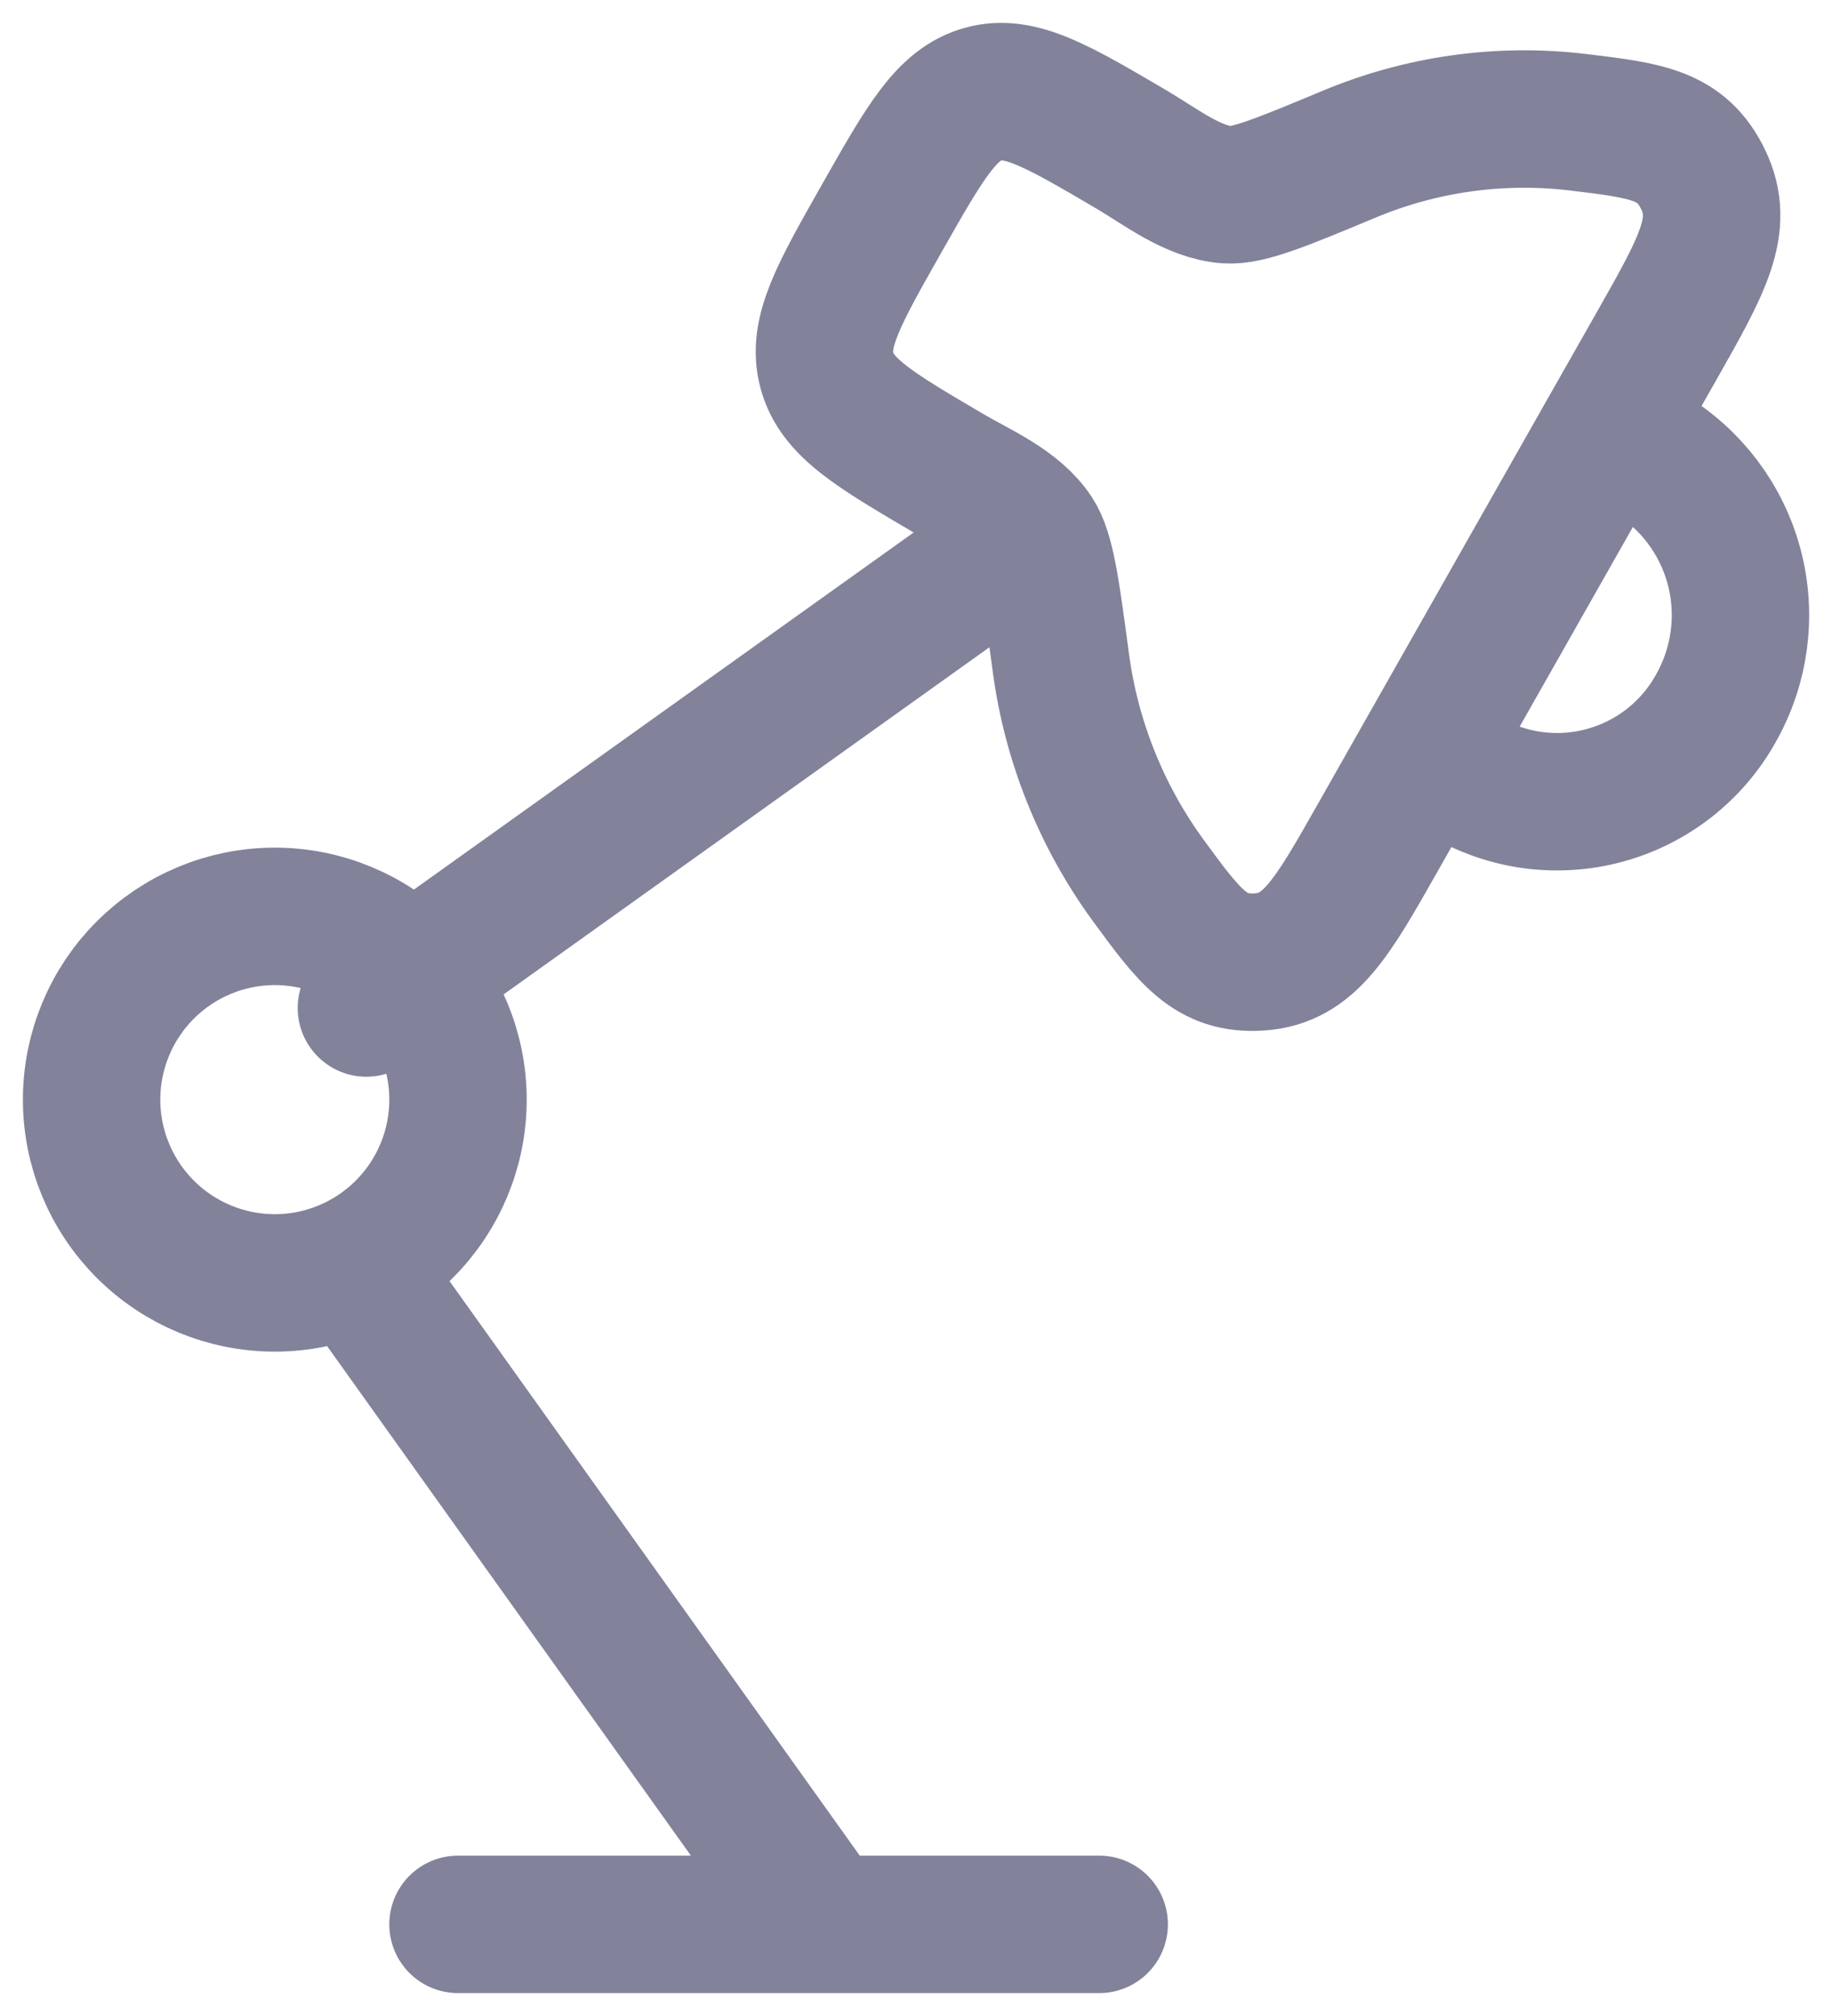 <svg width="20" height="22" viewBox="0 0 20 22" fill="none" xmlns="http://www.w3.org/2000/svg">
<path d="M15.562 8.222L15.036 9.15C14.541 10.023 14.293 10.459 13.754 10.497C13.214 10.535 12.986 10.223 12.529 9.599C12.021 8.9 11.695 8.085 11.581 7.229C11.474 6.43 11.421 6.031 11.291 5.834C11.085 5.521 10.669 5.349 10.359 5.167C9.542 4.687 9.133 4.447 9.026 4.038C8.918 3.631 9.154 3.215 9.626 2.383C10.098 1.551 10.334 1.135 10.735 1.026C11.135 0.916 11.545 1.157 12.362 1.637C12.672 1.82 13.026 2.099 13.396 2.125C13.628 2.141 13.995 1.988 14.728 1.683C15.514 1.354 16.372 1.233 17.219 1.333C17.979 1.424 18.359 1.47 18.595 1.963C18.833 2.458 18.585 2.894 18.09 3.767L17.564 4.693M15.562 8.222L15.996 8.477C16.224 8.61 16.476 8.697 16.738 8.732C16.999 8.766 17.265 8.749 17.52 8.679C17.775 8.61 18.013 8.49 18.221 8.328C18.429 8.165 18.602 7.963 18.731 7.732C18.997 7.264 19.07 6.711 18.933 6.19C18.796 5.67 18.46 5.224 17.998 4.948L17.564 4.693M15.562 8.222L17.564 4.693M4 11L11 6M5 21H12M4 14L9 21M5 12C5 12.53 4.789 13.039 4.414 13.414C4.039 13.789 3.53 14 3 14C2.47 14 1.961 13.789 1.586 13.414C1.211 13.039 1 12.53 1 12C1 11.47 1.211 10.961 1.586 10.586C1.961 10.211 2.47 10 3 10C3.53 10 4.039 10.211 4.414 10.586C4.789 10.961 5 11.47 5 12Z" stroke="#82829B" stroke-width="1.5" stroke-linecap="round" stroke-linejoin="round"/>
</svg>
